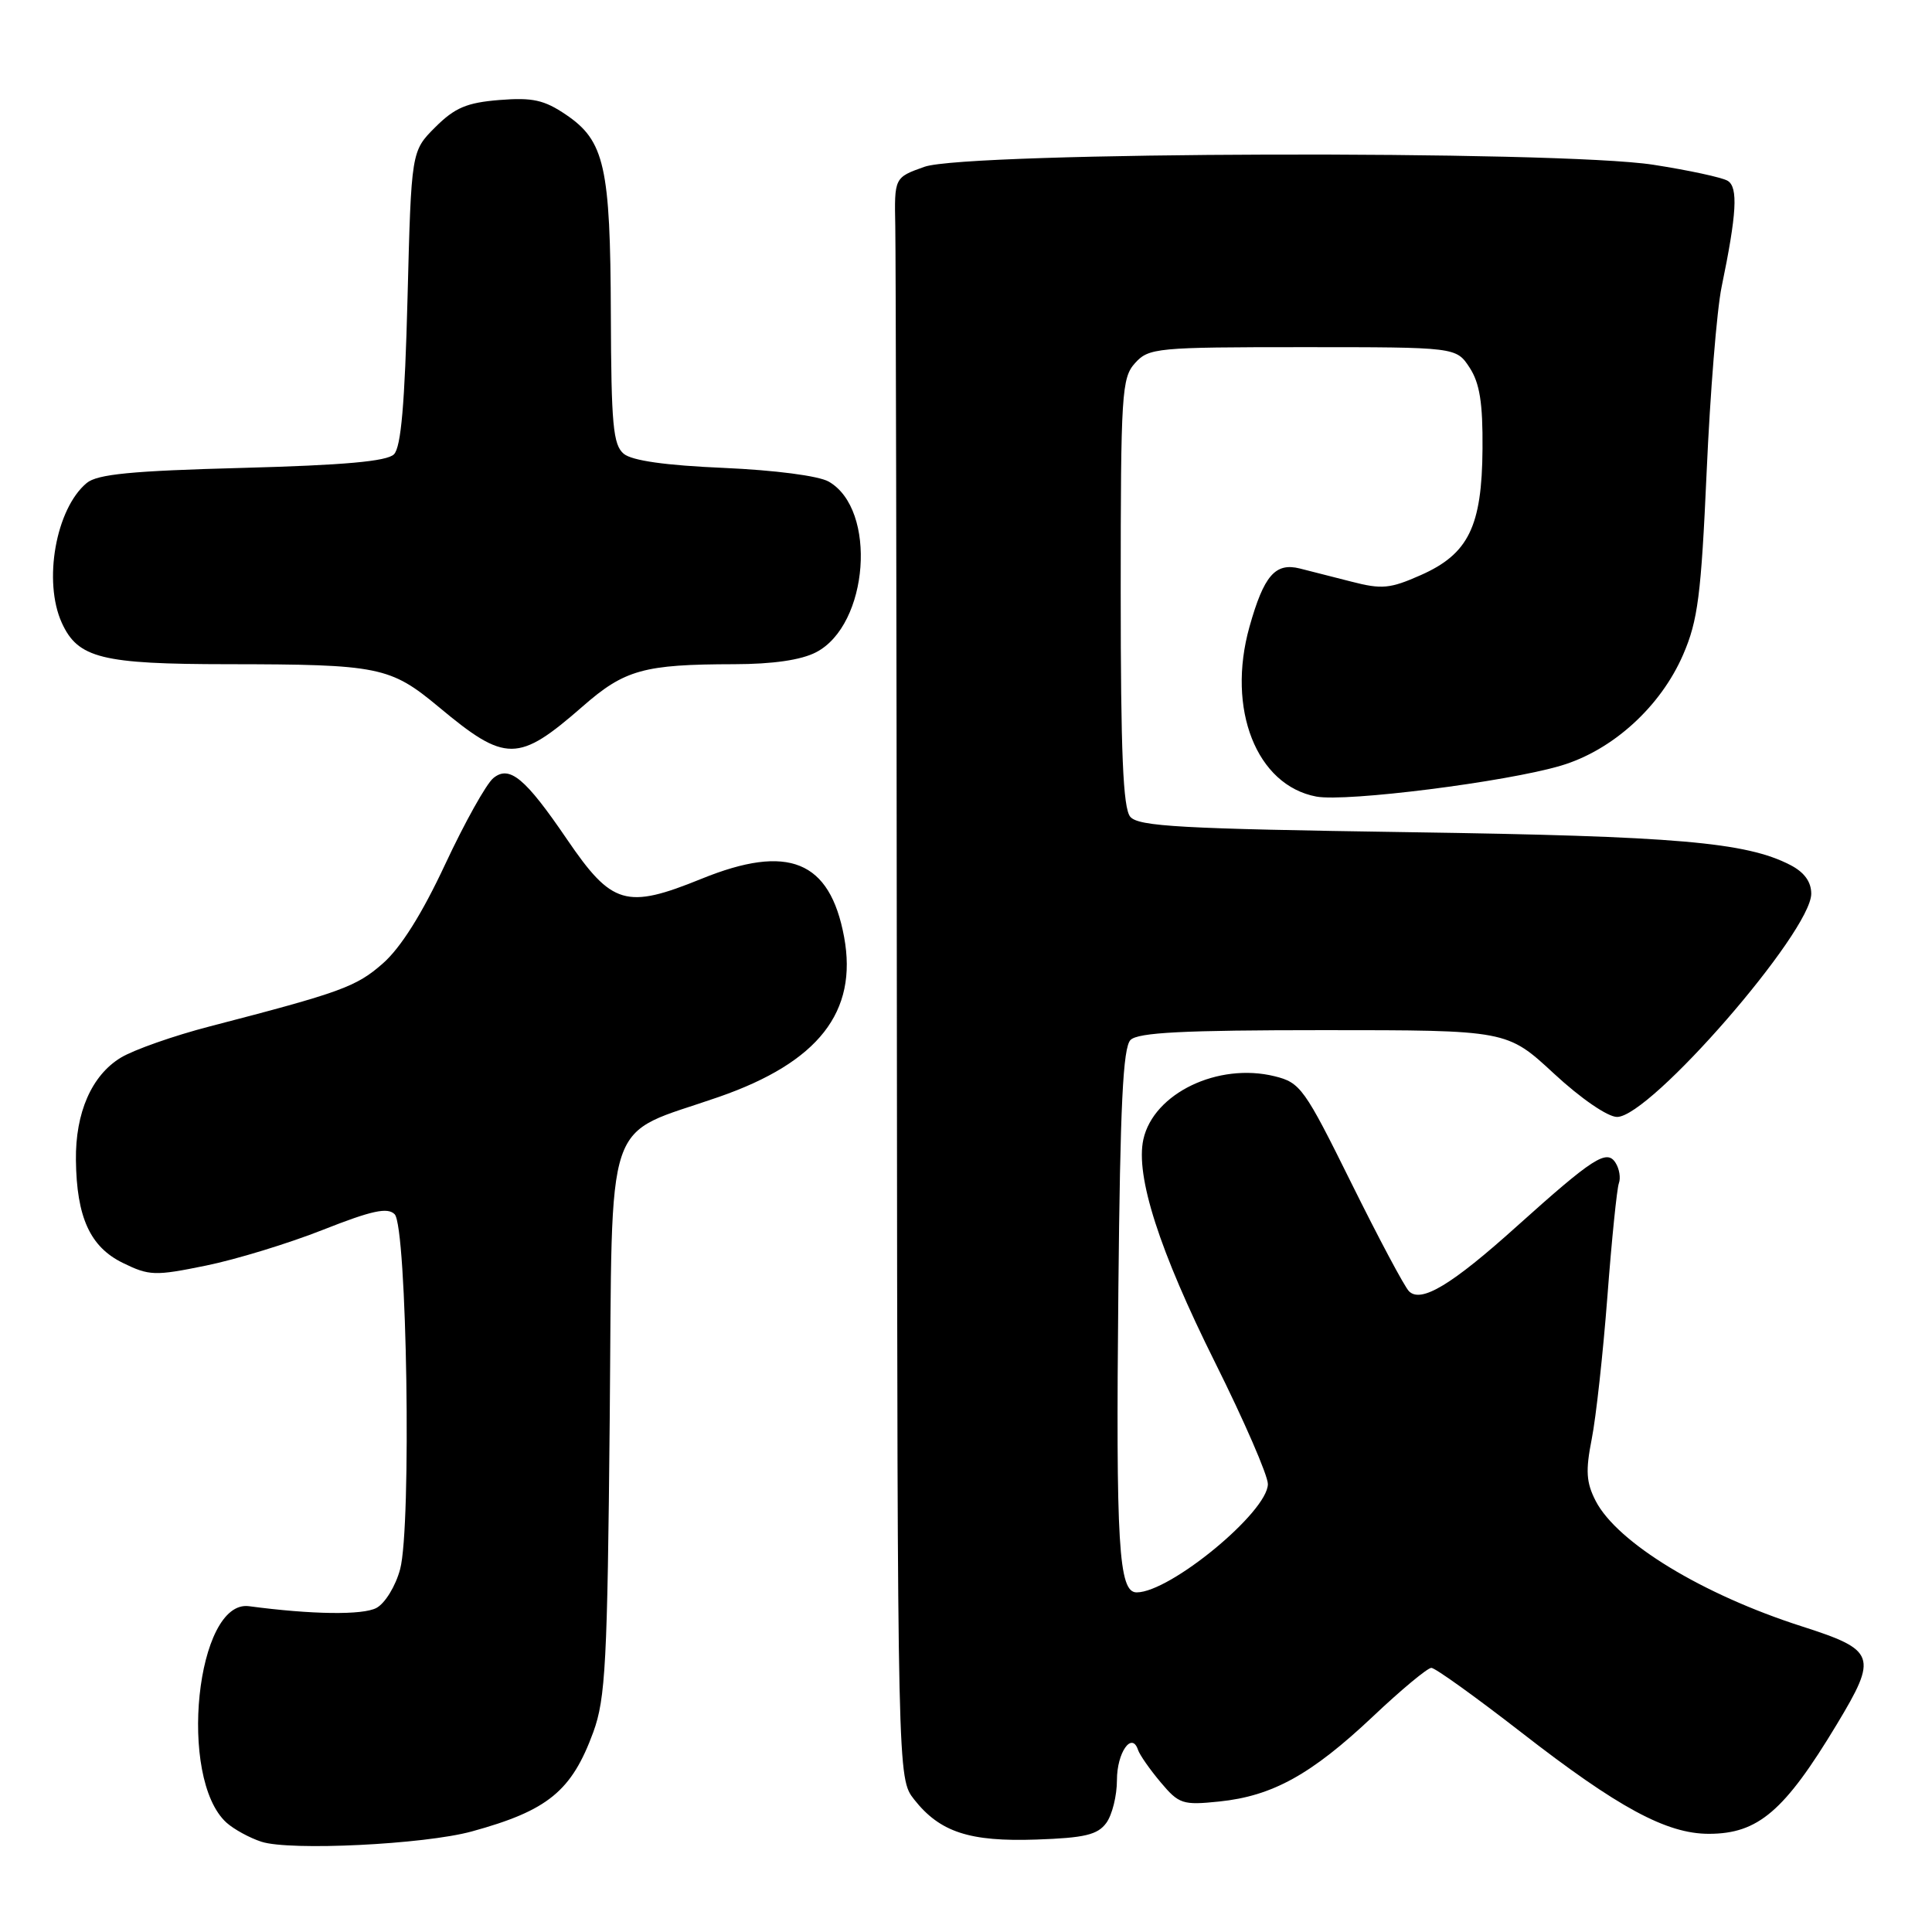 <?xml version="1.0" encoding="UTF-8" standalone="no"?>
<!DOCTYPE svg PUBLIC "-//W3C//DTD SVG 1.1//EN" "http://www.w3.org/Graphics/SVG/1.1/DTD/svg11.dtd" >
<svg xmlns="http://www.w3.org/2000/svg" xmlns:xlink="http://www.w3.org/1999/xlink" version="1.1" viewBox="0 0 256 256">
 <g >
 <path fill="currentColor"
d=" M 62.50 242.68 C 72.60 239.91 75.75 237.34 78.62 229.50 C 80.23 225.08 80.49 220.31 80.79 188.19 C 81.18 146.63 79.80 150.73 95.25 145.35 C 108.45 140.76 113.68 134.08 111.85 124.16 C 109.97 114.02 104.45 111.77 92.94 116.45 C 82.97 120.50 81.08 119.94 75.14 111.23 C 69.60 103.09 67.50 101.34 65.36 103.11 C 64.43 103.88 61.57 109.00 59.00 114.50 C 55.92 121.10 53.10 125.58 50.73 127.66 C 47.20 130.76 45.22 131.48 27.81 136.00 C 23.02 137.24 17.71 139.11 16.00 140.15 C 12.15 142.49 9.98 147.43 10.06 153.72 C 10.15 161.30 11.94 165.22 16.27 167.34 C 19.78 169.06 20.53 169.08 27.28 167.70 C 31.27 166.89 38.26 164.75 42.81 162.95 C 49.27 160.40 51.35 159.95 52.29 160.89 C 53.93 162.52 54.54 202.27 53.02 207.92 C 52.42 210.17 51.02 212.45 49.88 213.06 C 48.07 214.03 41.31 213.94 33.00 212.83 C 26.00 211.90 23.53 235.64 30.01 241.51 C 30.99 242.39 33.07 243.53 34.64 244.04 C 38.43 245.27 56.21 244.40 62.50 242.68 Z  M 146.59 241.55 C 147.37 240.49 148.00 237.93 148.00 235.87 C 148.00 232.23 149.97 229.40 150.79 231.86 C 151.01 232.53 152.36 234.46 153.79 236.16 C 156.22 239.05 156.71 239.21 161.56 238.71 C 168.62 237.98 173.76 235.13 181.88 227.48 C 185.65 223.91 189.16 221.00 189.66 221.00 C 190.17 221.00 195.51 224.84 201.54 229.52 C 214.41 239.53 220.83 243.00 226.45 242.99 C 232.96 242.98 236.45 240.00 243.39 228.48 C 248.84 219.43 248.56 218.65 238.75 215.50 C 225.58 211.28 214.30 204.41 211.44 198.89 C 210.18 196.44 210.08 194.90 210.91 190.69 C 211.48 187.83 212.41 179.33 212.99 171.78 C 213.56 164.24 214.25 157.49 214.51 156.78 C 214.77 156.08 214.57 154.86 214.07 154.08 C 212.91 152.24 211.10 153.41 201.02 162.46 C 192.37 170.25 188.30 172.70 186.70 171.10 C 186.10 170.50 182.67 164.05 179.06 156.76 C 172.85 144.21 172.31 143.45 168.90 142.61 C 161.40 140.76 152.85 144.87 151.50 150.98 C 150.44 155.84 153.62 165.73 161.00 180.53 C 164.85 188.25 168.00 195.50 168.00 196.64 C 168.00 200.32 155.06 211.00 150.61 211.00 C 148.22 211.00 147.85 204.83 148.19 170.80 C 148.43 146.46 148.80 138.80 149.80 137.80 C 150.79 136.81 156.81 136.50 175.40 136.50 C 199.69 136.50 199.69 136.50 205.90 142.25 C 209.47 145.56 213.03 148.00 214.27 148.00 C 218.67 148.00 240.00 123.47 240.00 118.42 C 240.00 116.84 239.07 115.57 237.23 114.62 C 231.37 111.59 222.13 110.79 186.76 110.27 C 156.43 109.82 150.84 109.51 149.76 108.22 C 148.81 107.07 148.50 99.74 148.50 78.45 C 148.50 52.08 148.63 50.07 150.40 48.11 C 152.22 46.10 153.24 46.00 172.63 46.00 C 192.95 46.00 192.95 46.00 194.73 48.71 C 196.07 50.77 196.49 53.39 196.44 59.46 C 196.37 69.77 194.58 73.41 188.25 76.21 C 184.19 78.01 183.09 78.11 179.07 77.07 C 176.56 76.42 173.48 75.64 172.24 75.33 C 168.98 74.51 167.47 76.26 165.56 83.06 C 162.51 93.96 166.49 104.06 174.42 105.55 C 178.37 106.29 199.59 103.61 206.84 101.45 C 213.68 99.42 220.05 93.63 223.03 86.73 C 224.98 82.23 225.41 78.85 226.14 62.53 C 226.60 52.10 227.49 41.07 228.12 38.03 C 230.13 28.31 230.33 24.82 228.93 23.96 C 228.22 23.52 223.78 22.56 219.07 21.83 C 206.48 19.88 128.12 20.10 122.50 22.10 C 118.50 23.52 118.50 23.52 118.63 30.01 C 118.70 33.58 118.80 81.31 118.84 136.07 C 118.93 235.64 118.93 235.64 121.13 238.44 C 124.54 242.77 128.47 244.06 137.34 243.75 C 143.73 243.53 145.44 243.12 146.59 241.55 Z  M 77.21 93.60 C 82.77 88.73 85.31 88.03 97.30 88.01 C 102.40 88.00 106.15 87.46 108.13 86.43 C 115.12 82.82 116.26 67.49 109.80 63.81 C 108.45 63.05 102.70 62.30 95.90 62.00 C 88.19 61.67 83.75 61.04 82.65 60.13 C 81.24 58.95 80.99 56.29 80.94 41.63 C 80.88 22.07 80.11 18.66 75.00 15.20 C 72.11 13.24 70.57 12.90 66.18 13.25 C 61.85 13.60 60.27 14.27 57.68 16.85 C 54.50 20.03 54.50 20.03 54.00 39.47 C 53.64 53.51 53.14 59.27 52.20 60.20 C 51.27 61.13 45.60 61.64 32.10 62.00 C 17.41 62.39 12.90 62.83 11.49 64.00 C 7.40 67.40 5.69 77.03 8.19 82.53 C 10.33 87.22 13.47 88.00 30.20 88.01 C 50.23 88.03 51.71 88.33 58.15 93.69 C 67.01 101.08 68.66 101.07 77.21 93.60 Z "/>
</g>
</svg>